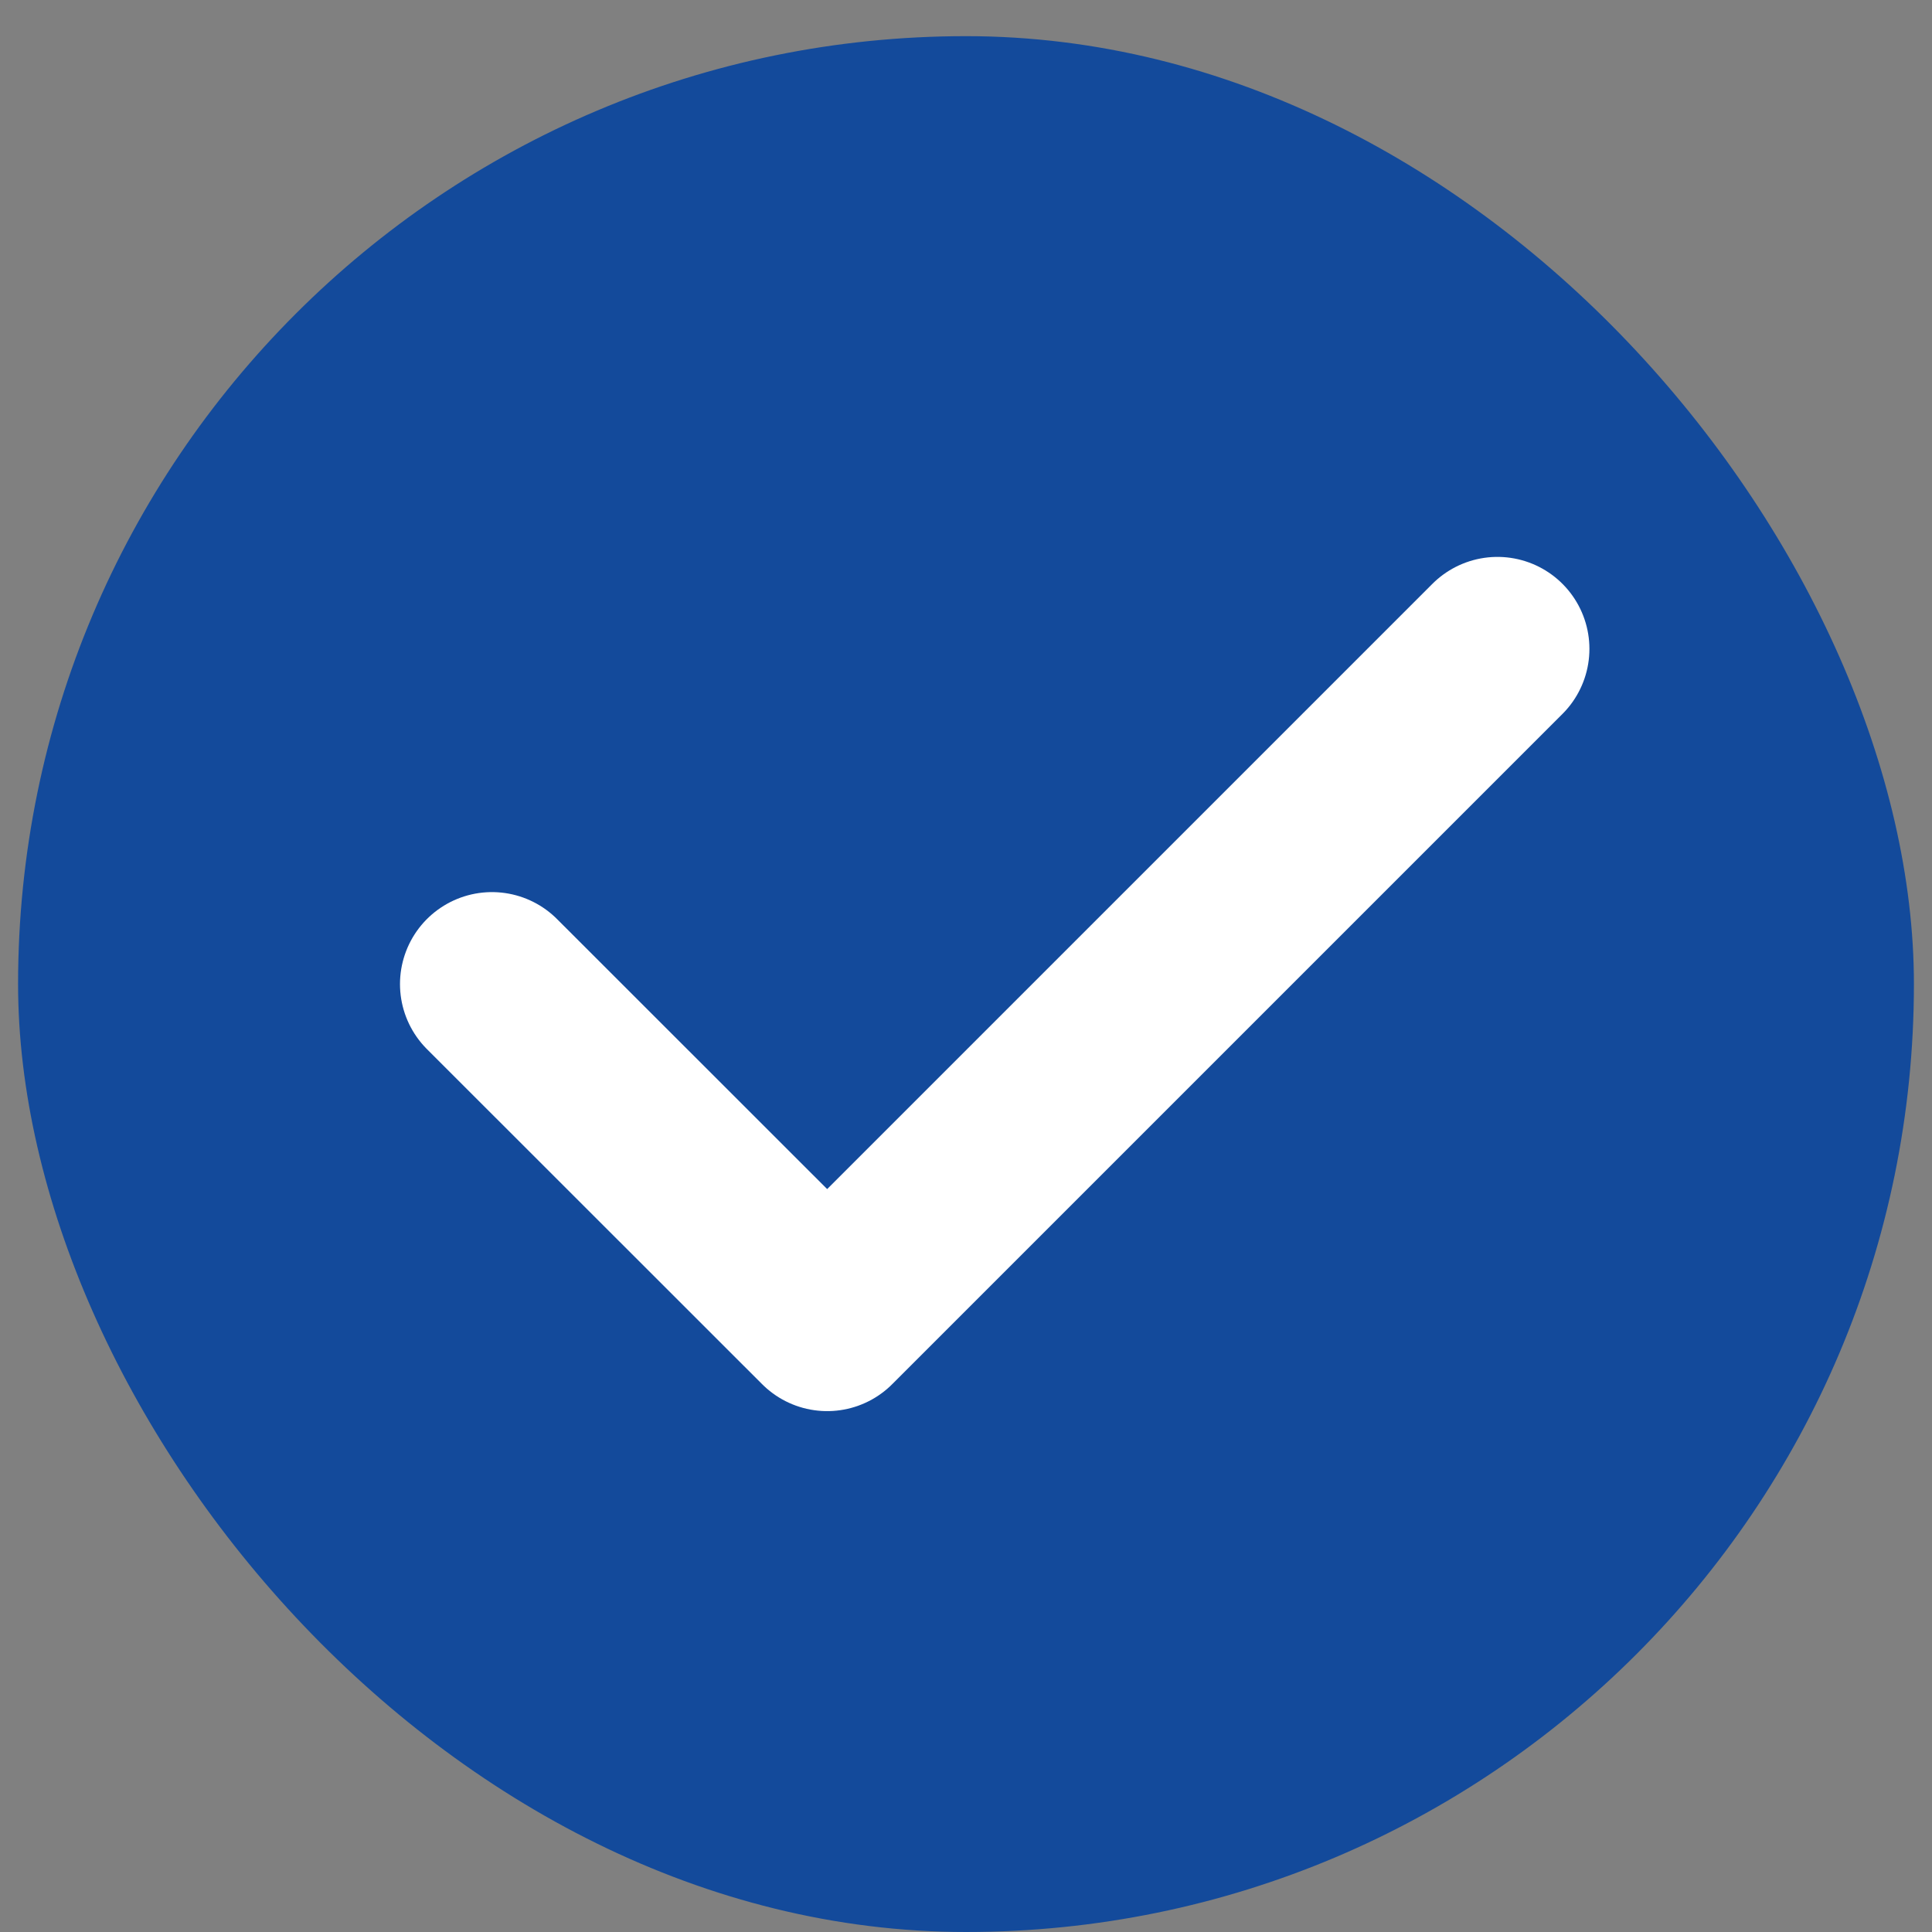 <svg width="14" height="14" viewBox="0 0 14 14" fill="none" xmlns="http://www.w3.org/2000/svg">
<rect x="0" y="0" width="14" height="14" fill="#808080" stroke="none"/>
<rect x="0.131" y="0.262" width="13.738" height="13.738" rx="6.869" fill="#134A9B"/>
<path d="M3.565 7.131L5.994 9.559L10.851 4.702" stroke="white" stroke-width="1.333" stroke-linecap="round" stroke-linejoin="round"/>
</svg>
